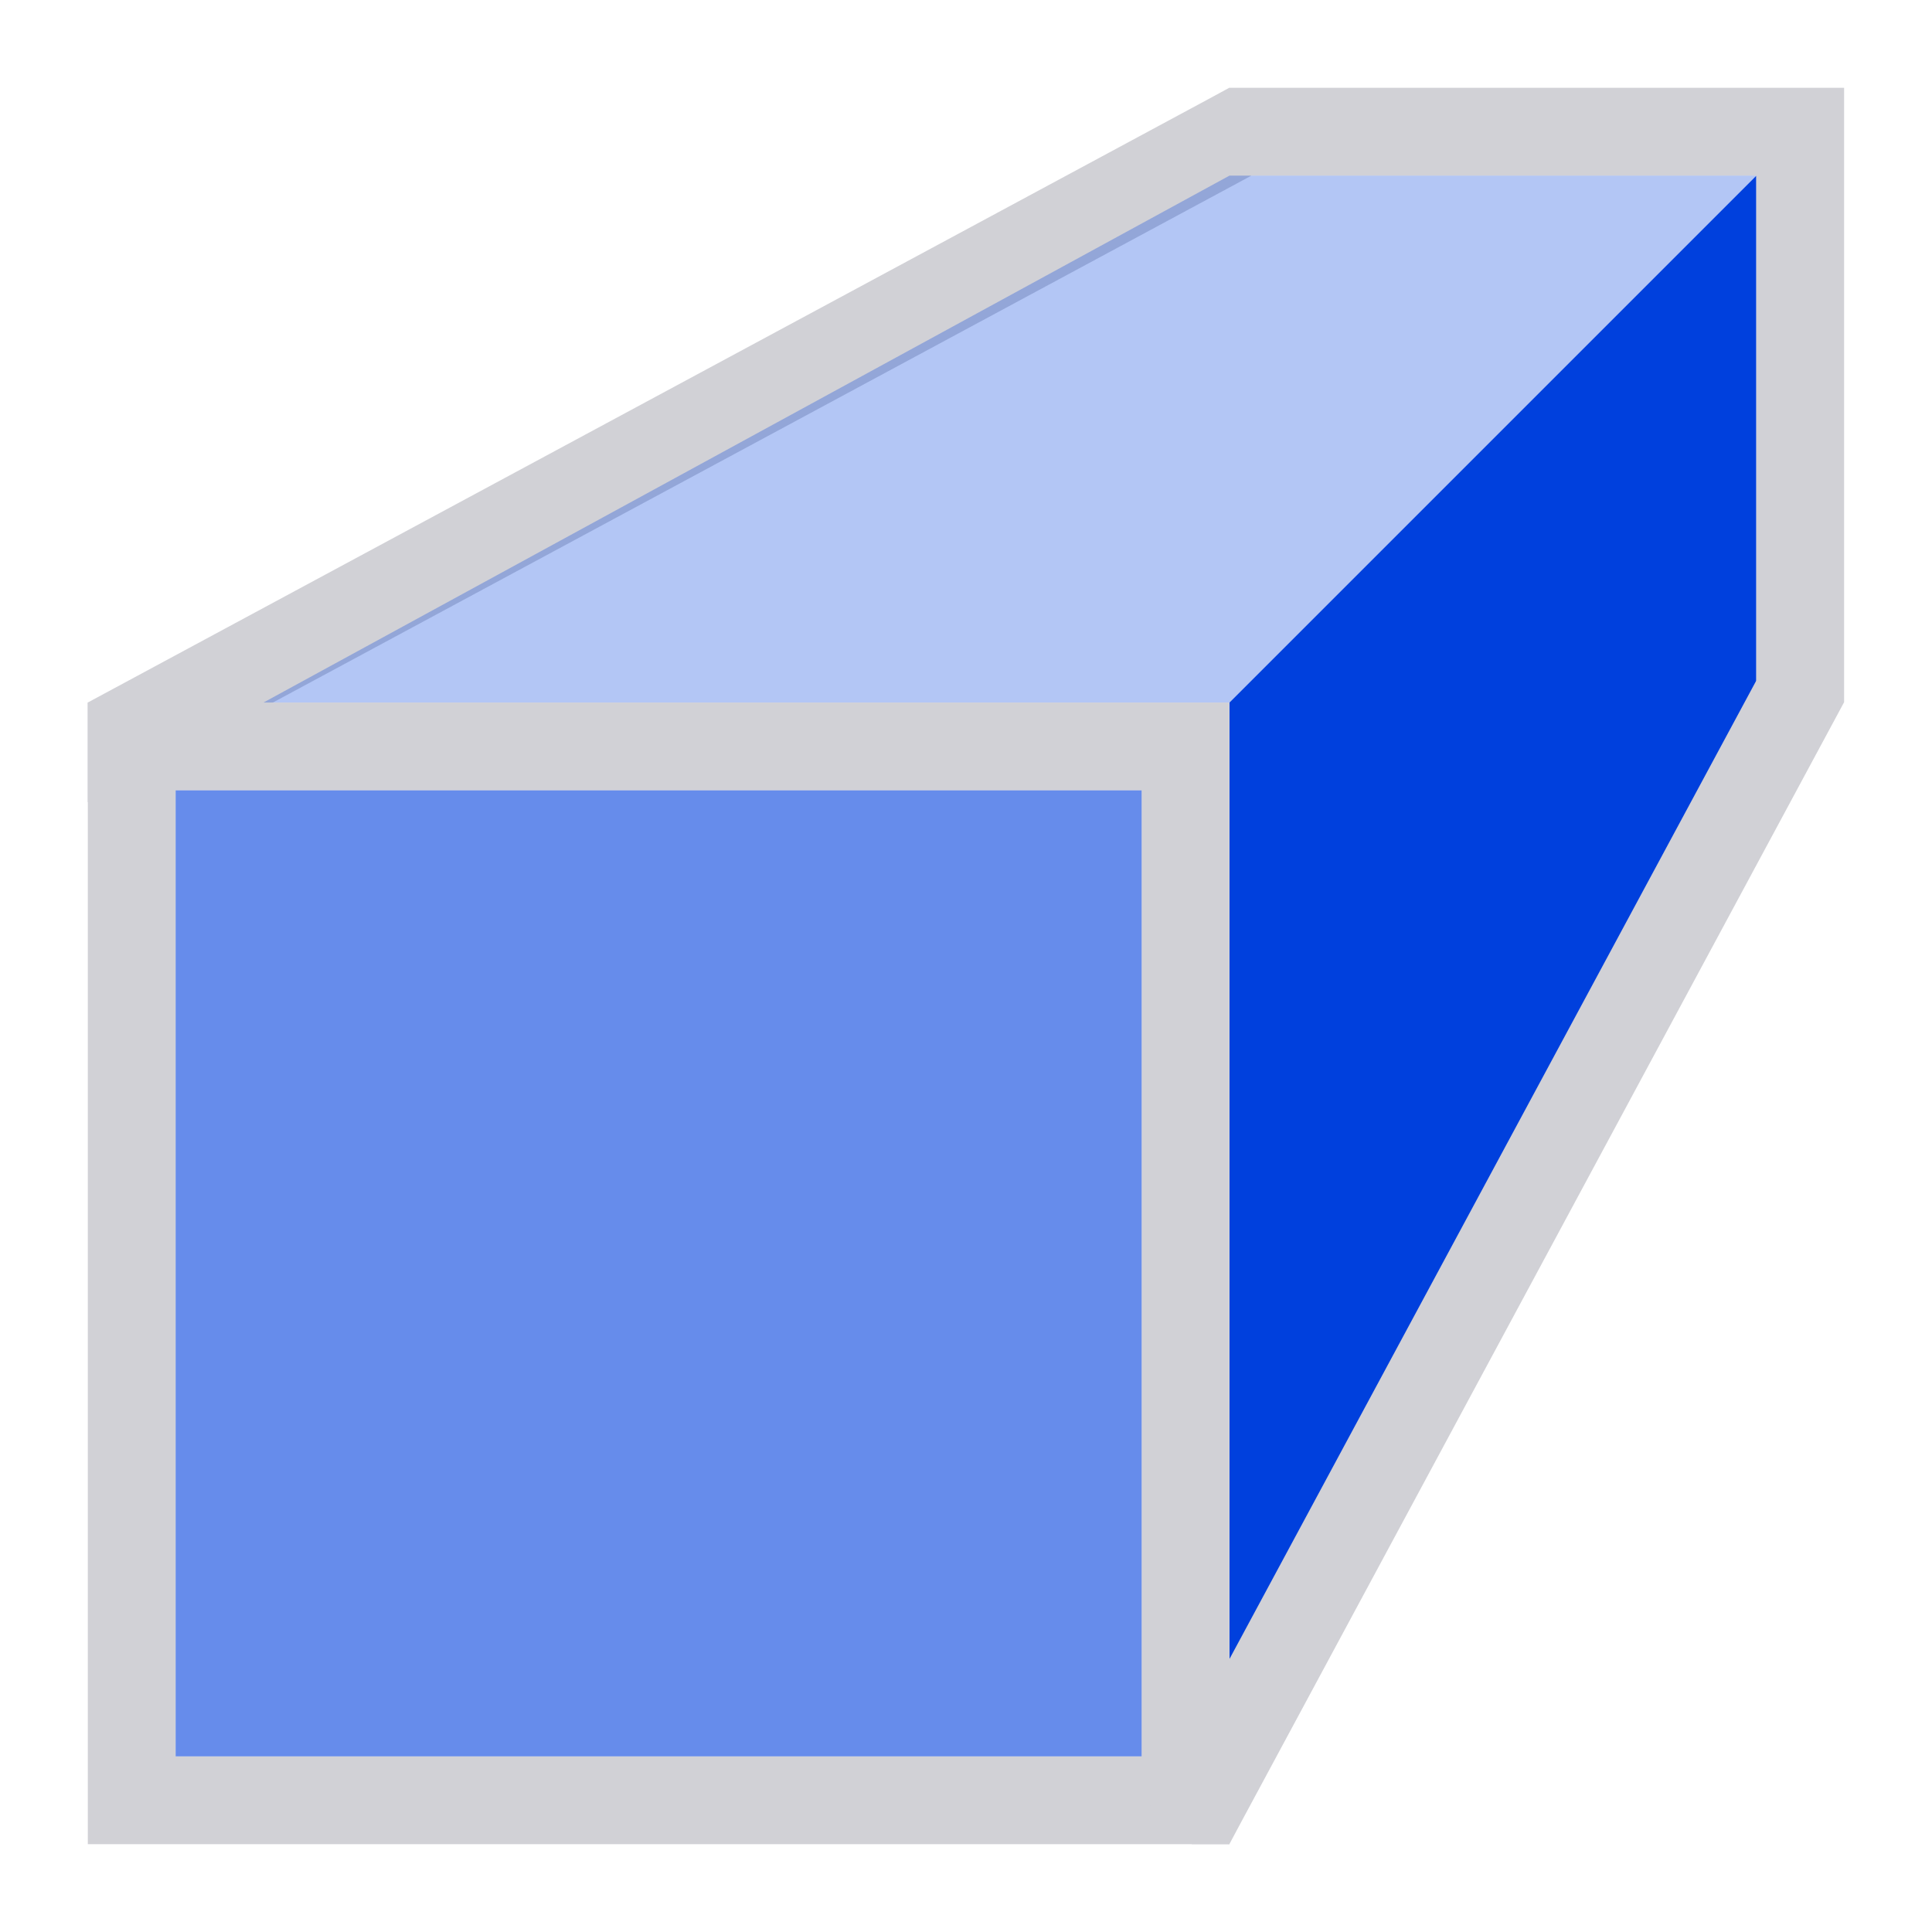 <svg height="22" viewBox="0 0 22 22" width="22" xmlns="http://www.w3.org/2000/svg"><path d="m20 2v6l-6 11v-11z" fill="#0040dd" fill-rule="evenodd"/><path d="m1 21v-13h13v13zm1-1h11v-11h-11z" fill="#d1d1d6"/><path d="m2 20v-11h11v11z" fill="#0040dd" opacity=".6"/><path d="m13.574 21-.551-.297.238-.439 6.738-12.514v-5.75h-5.75l-.014.008-13 7-.236.127v-1.135l12.764-6.873.234-.127h.002.264 5.736 1v6.092.906l-.002.002-6.857 12.736-.141.264z" fill="#d1d1d6"/><path d="m3 8 11-6h6l-6 6z" fill="#0040dd" fill-rule="evenodd" opacity=".3"/></svg>